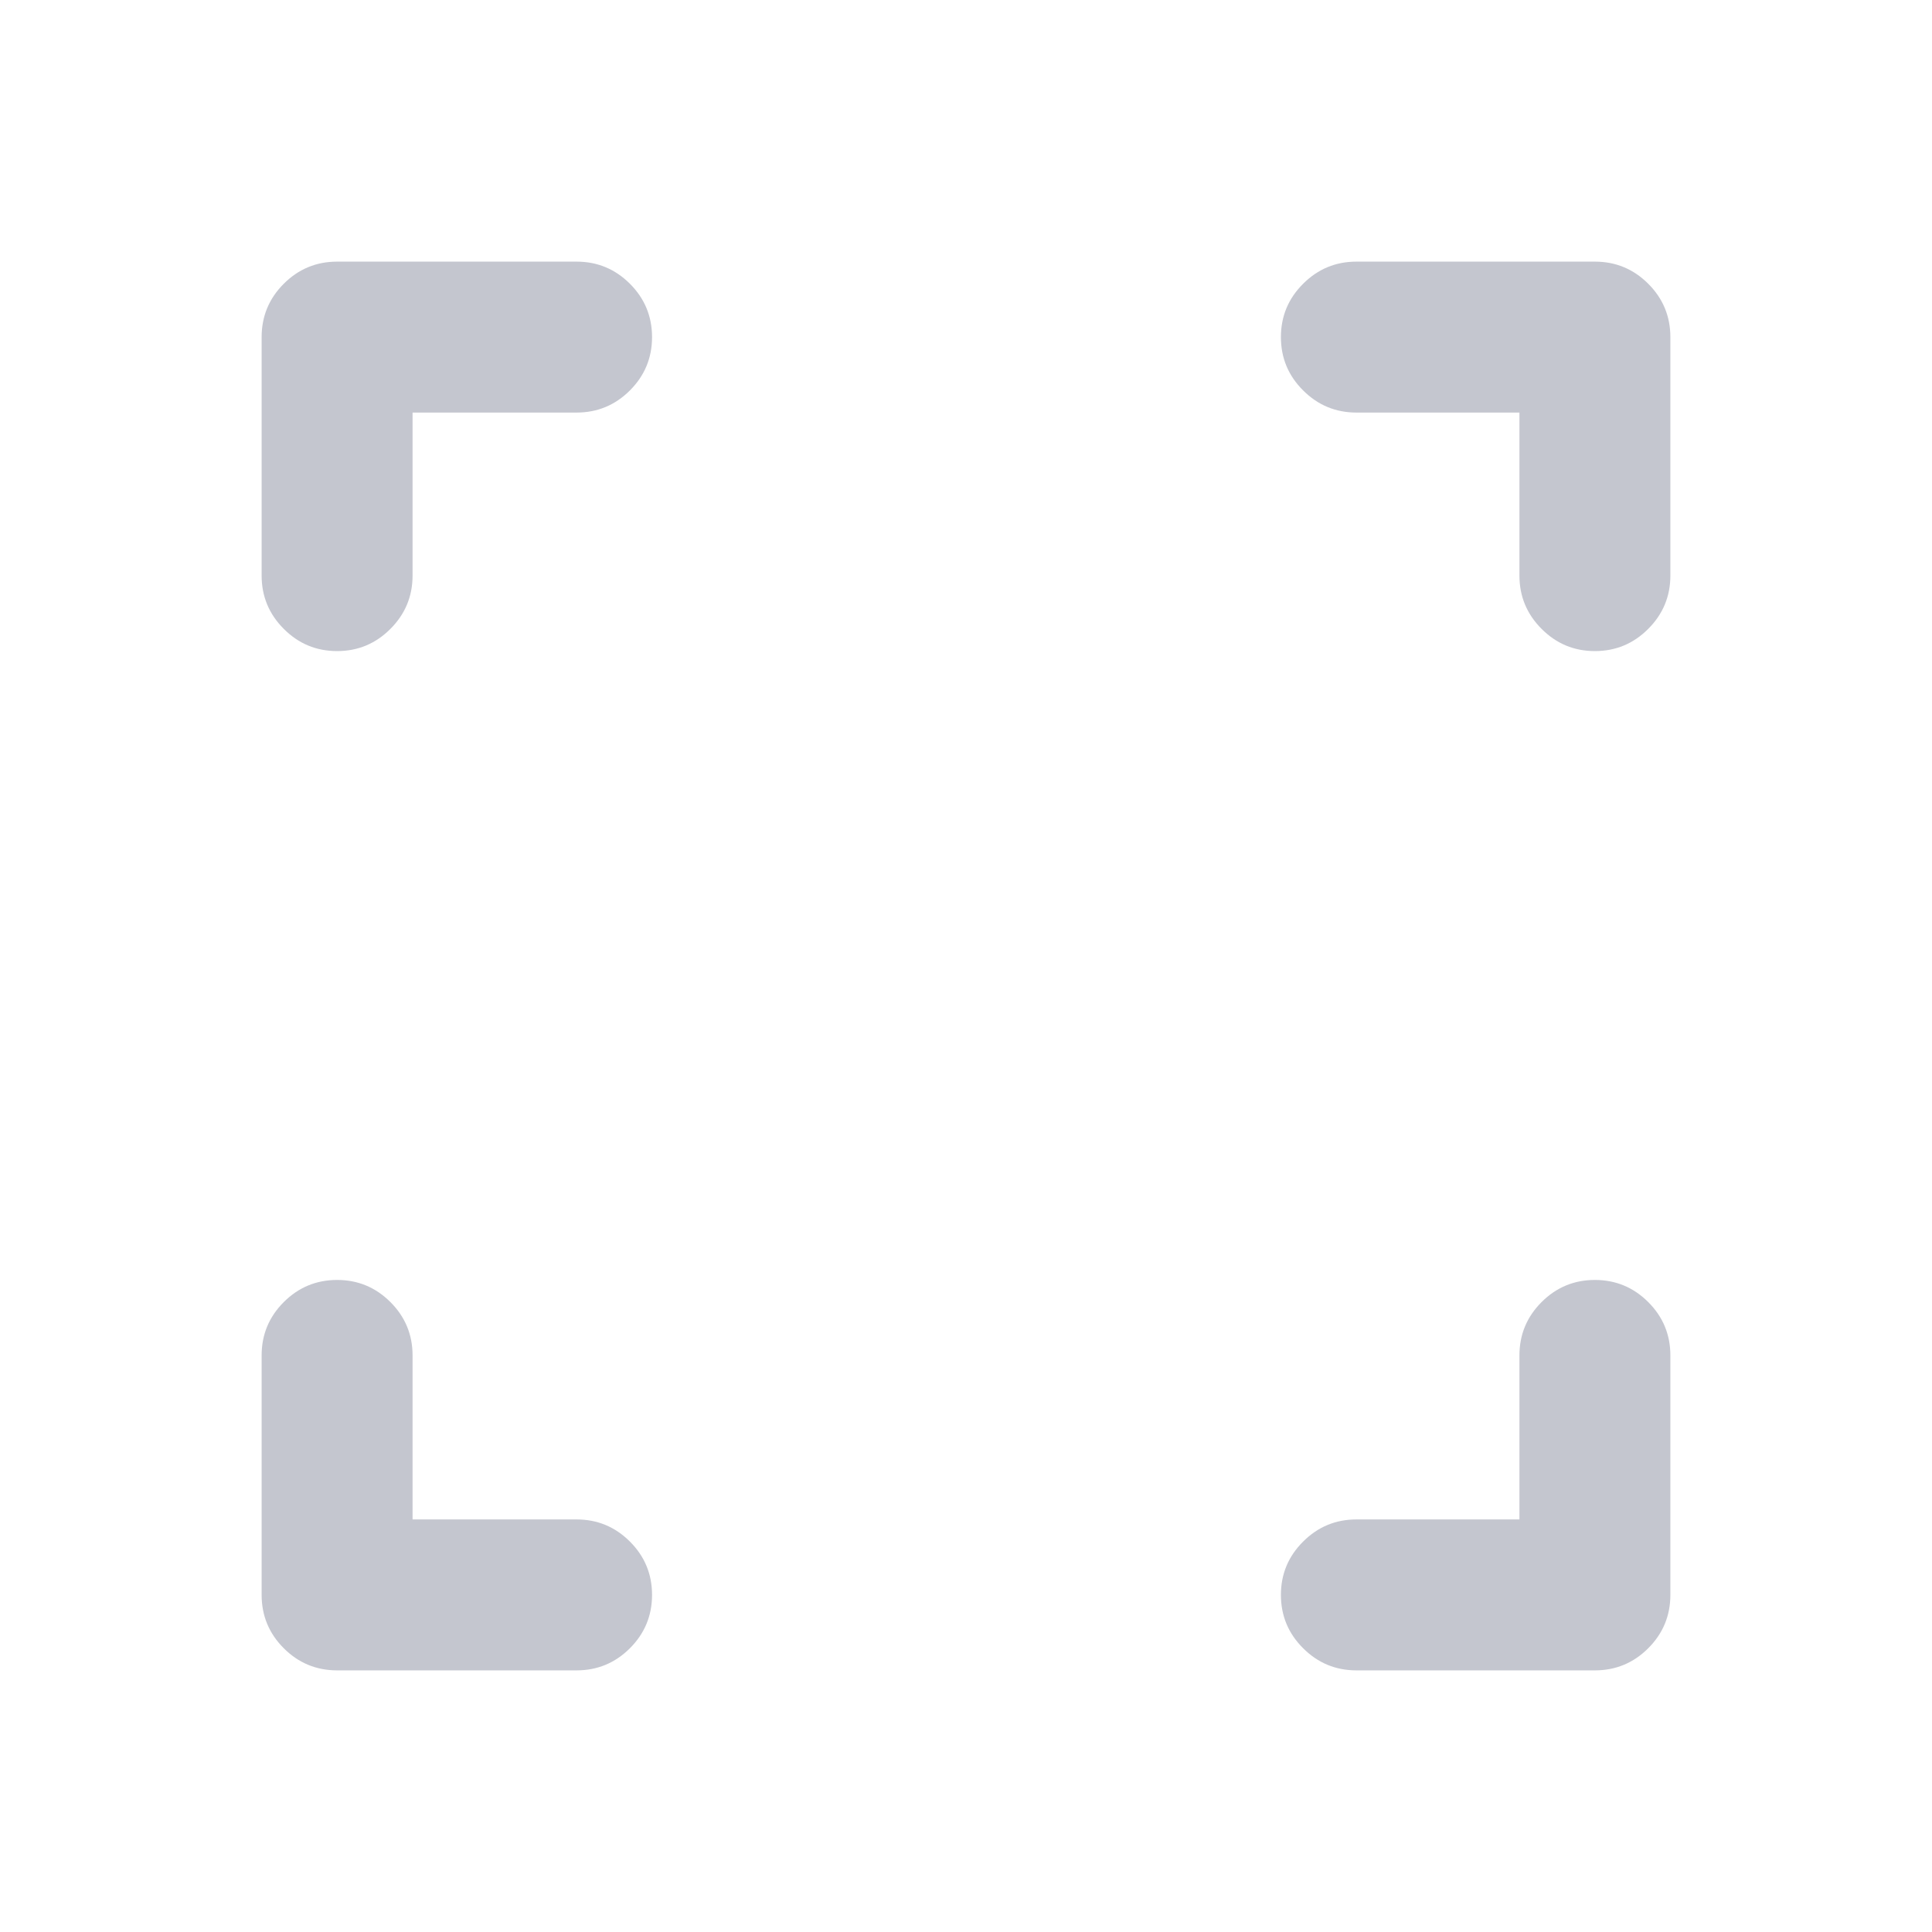 <svg width="24" height="24" viewBox="0 0 24 24" fill="none" xmlns="http://www.w3.org/2000/svg">
<mask id="mask0_54701_169" style="mask-type:alpha" maskUnits="userSpaceOnUse" x="0" y="0" width="24" height="24">
<rect width="24" height="24" fill="#D9D9D9"/>
</mask>
<g mask="url(#mask0_54701_169)">
<path d="M5.125 18.875H7.162C7.421 18.875 7.642 18.967 7.825 19.15C8.008 19.333 8.1 19.554 8.1 19.812C8.1 20.071 8.008 20.292 7.825 20.475C7.642 20.658 7.421 20.75 7.162 20.75H4.188C3.929 20.75 3.708 20.658 3.525 20.475C3.342 20.292 3.25 20.071 3.25 19.812V16.837C3.25 16.579 3.342 16.358 3.525 16.175C3.708 15.992 3.929 15.9 4.188 15.9C4.446 15.9 4.667 15.992 4.85 16.175C5.033 16.358 5.125 16.579 5.125 16.837V18.875ZM18.875 18.875V16.837C18.875 16.579 18.967 16.358 19.15 16.175C19.333 15.992 19.554 15.9 19.812 15.9C20.071 15.9 20.292 15.992 20.475 16.175C20.658 16.358 20.75 16.579 20.75 16.837V19.812C20.75 20.071 20.658 20.292 20.475 20.475C20.292 20.658 20.071 20.75 19.812 20.75H16.85C16.592 20.75 16.371 20.658 16.188 20.475C16.004 20.292 15.912 20.071 15.912 19.812C15.912 19.554 16.004 19.333 16.188 19.15C16.371 18.967 16.592 18.875 16.85 18.875H18.875ZM5.125 5.125V7.15C5.125 7.408 5.033 7.629 4.85 7.812C4.667 7.996 4.446 8.088 4.188 8.088C3.929 8.088 3.708 7.996 3.525 7.812C3.342 7.629 3.25 7.408 3.25 7.15V4.188C3.25 3.929 3.342 3.708 3.525 3.525C3.708 3.342 3.929 3.25 4.188 3.25H7.162C7.421 3.25 7.642 3.342 7.825 3.525C8.008 3.708 8.1 3.929 8.1 4.188C8.1 4.446 8.008 4.667 7.825 4.85C7.642 5.033 7.421 5.125 7.162 5.125H5.125ZM18.875 5.125H16.85C16.592 5.125 16.371 5.033 16.188 4.85C16.004 4.667 15.912 4.446 15.912 4.188C15.912 3.929 16.004 3.708 16.188 3.525C16.371 3.342 16.592 3.25 16.85 3.25H19.812C20.071 3.25 20.292 3.342 20.475 3.525C20.658 3.708 20.75 3.929 20.75 4.188V7.15C20.75 7.408 20.658 7.629 20.475 7.812C20.292 7.996 20.071 8.088 19.812 8.088C19.554 8.088 19.333 7.996 19.15 7.812C18.967 7.629 18.875 7.408 18.875 7.15V5.125Z" fill="#C4C6CF"/>
</g>
</svg>
